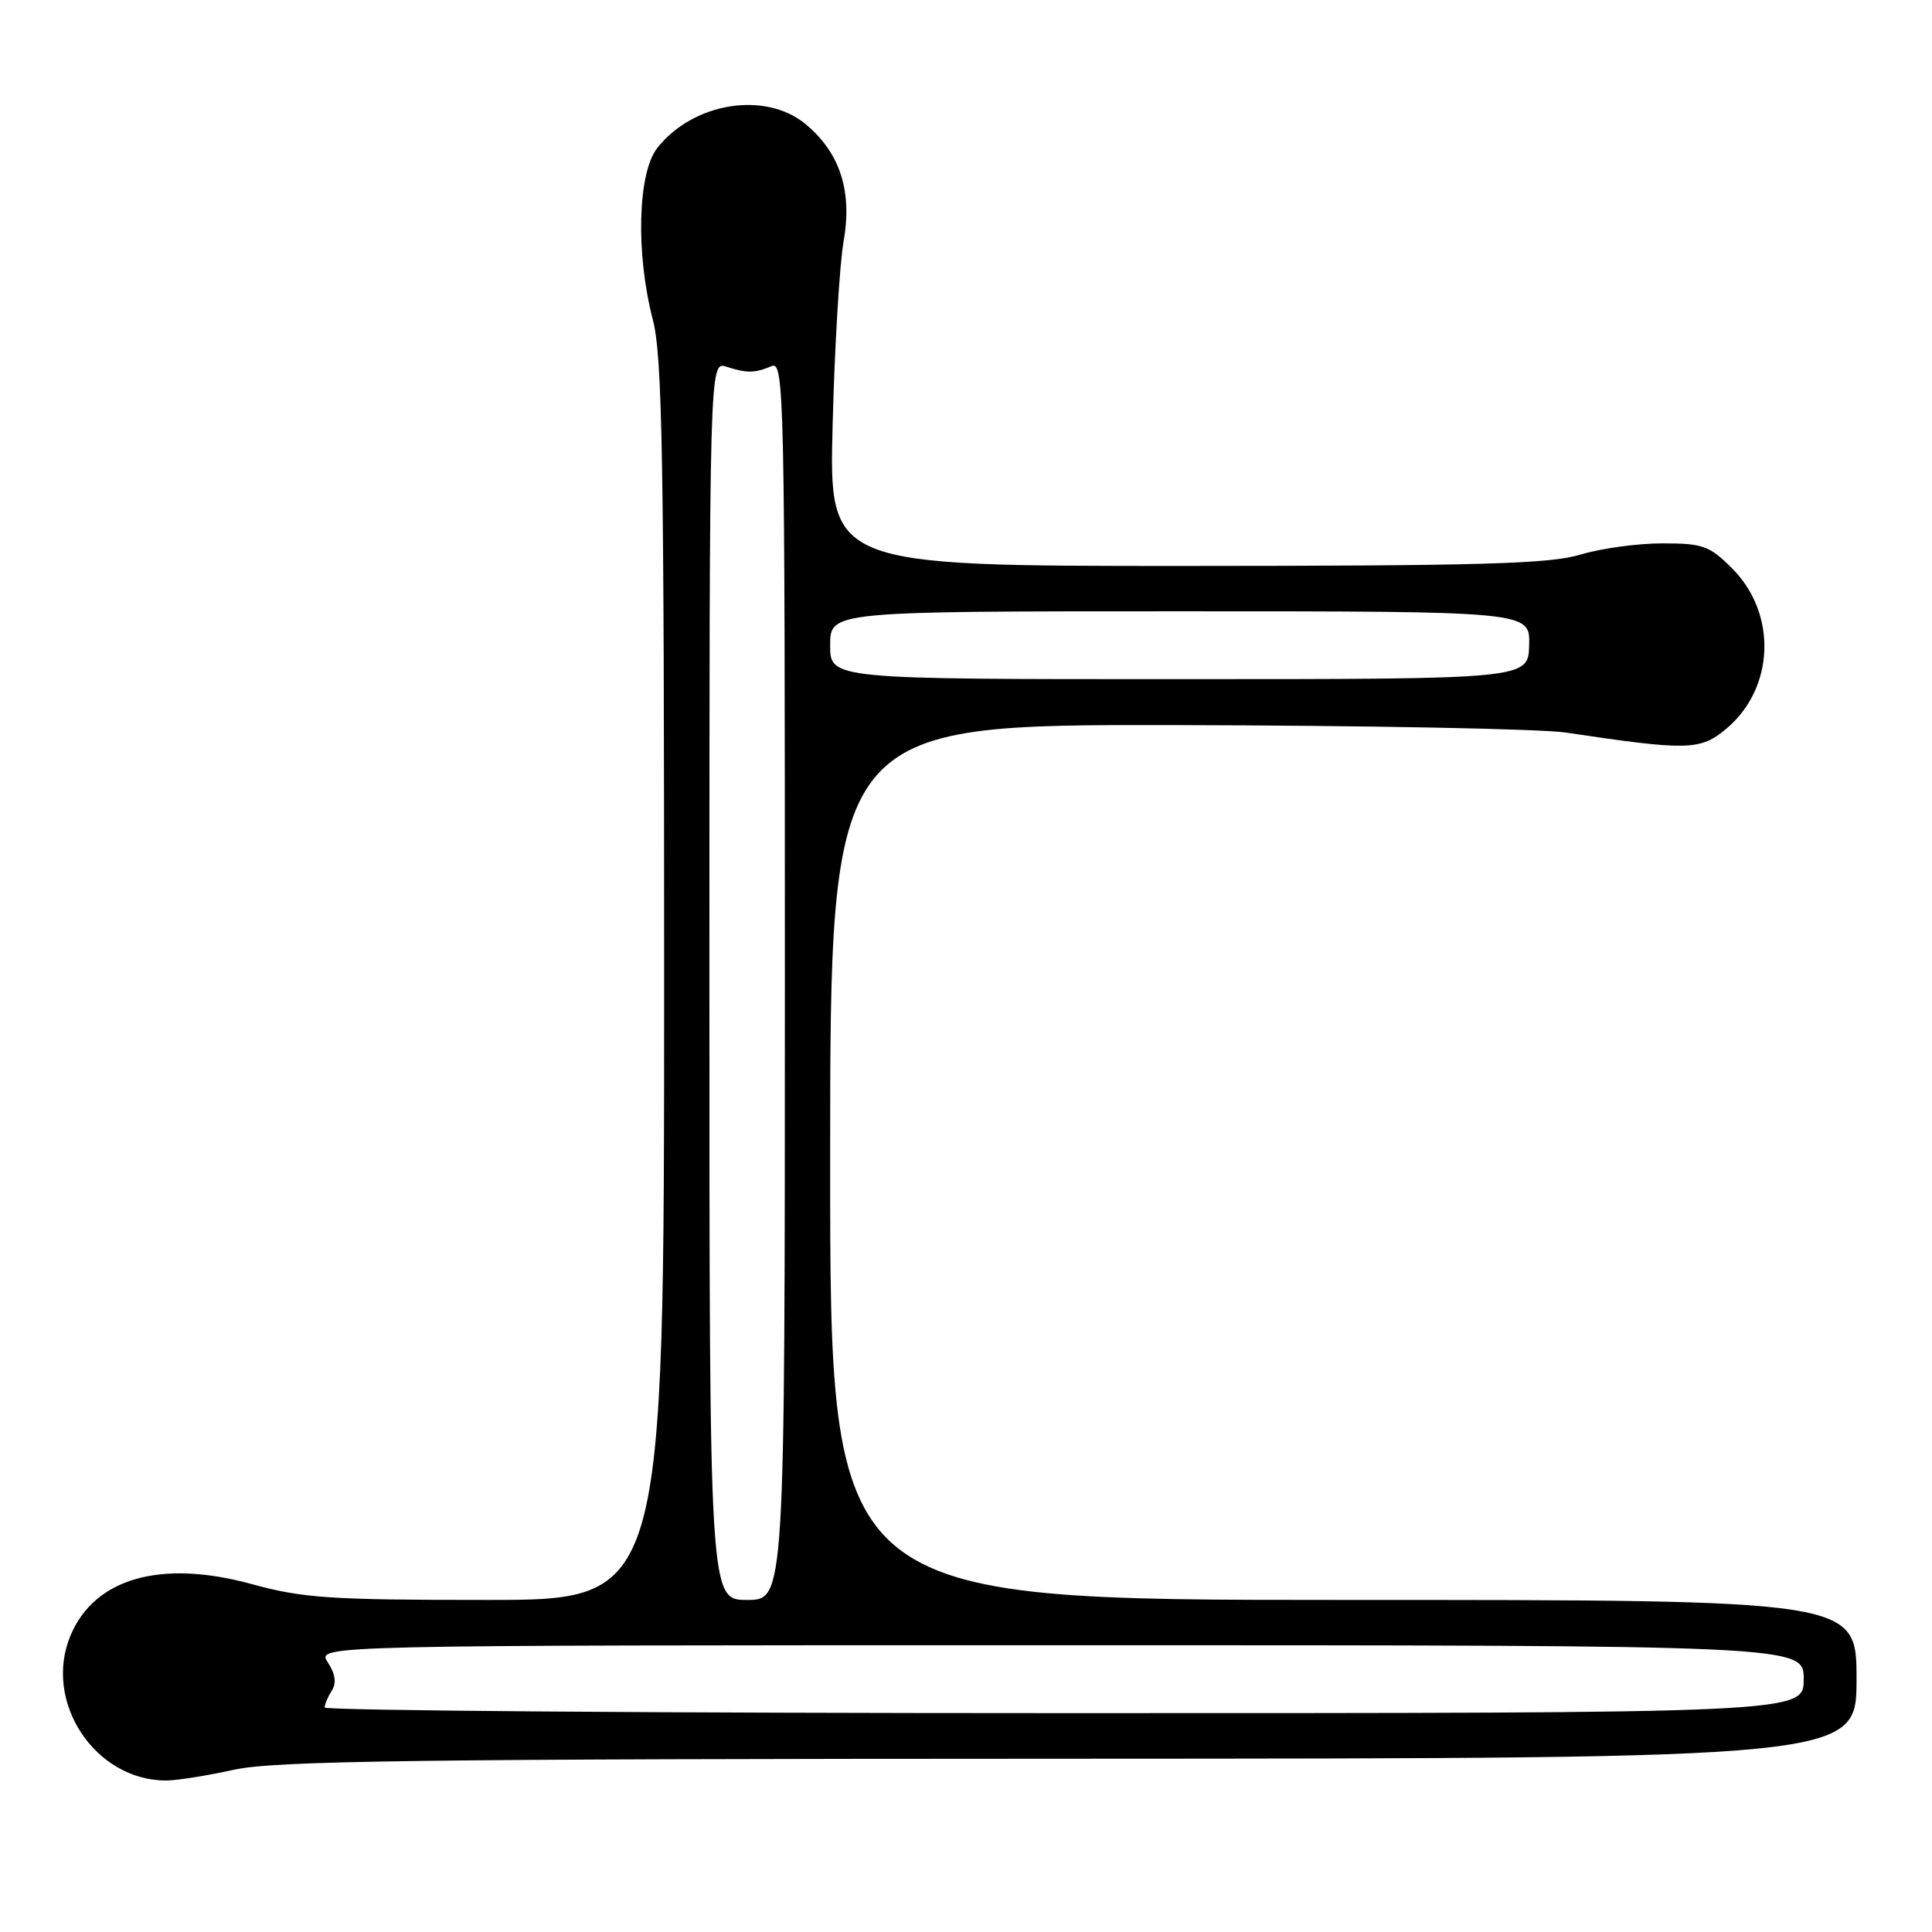 <?xml version="1.0" encoding="UTF-8" standalone="no"?>
<!DOCTYPE svg PUBLIC "-//W3C//DTD SVG 1.1//EN" "http://www.w3.org/Graphics/SVG/1.1/DTD/svg11.dtd" >
<svg xmlns="http://www.w3.org/2000/svg" xmlns:xlink="http://www.w3.org/1999/xlink" version="1.1" viewBox="0 0 256 256">
 <g >
 <path fill="currentColor"
d=" M 31.00 234.50 C 36.40 233.31 55.15 233.06 141.75 233.04 C 246.00 233.00 246.00 233.00 246.00 222.50 C 246.00 212.00 246.00 212.00 178.00 212.00 C 110.00 212.00 110.00 212.00 110.00 154.00 C 110.00 96.00 110.00 96.00 155.75 96.08 C 180.91 96.13 204.20 96.57 207.50 97.07 C 223.69 99.49 225.31 99.45 228.76 96.55 C 235.15 91.17 235.51 81.31 229.52 75.32 C 226.50 72.30 225.65 72.00 220.26 72.00 C 216.99 72.00 212.11 72.67 209.41 73.49 C 205.36 74.72 196.20 74.98 157.17 74.99 C 109.84 75.00 109.84 75.00 110.33 56.25 C 110.59 45.94 111.25 35.02 111.78 32.00 C 112.95 25.34 111.33 20.30 106.81 16.50 C 101.49 12.02 91.87 13.54 87.09 19.61 C 84.50 22.91 84.22 33.58 86.50 42.34 C 87.77 47.23 88.00 60.43 88.00 130.05 C 88.00 212.00 88.00 212.00 64.51 212.00 C 43.76 212.00 40.13 211.76 33.39 209.91 C 21.34 206.60 12.53 209.10 9.34 216.72 C 5.68 225.48 12.56 235.91 22.00 235.93 C 23.38 235.93 27.42 235.29 31.00 234.50 Z  M 43.02 226.25 C 43.02 225.84 43.45 224.83 43.97 224.01 C 44.61 223.01 44.43 221.78 43.43 220.26 C 41.95 218.00 41.95 218.00 140.48 218.00 C 239.00 218.00 239.00 218.00 239.00 222.50 C 239.00 227.00 239.00 227.00 141.00 227.00 C 87.10 227.00 43.01 226.66 43.02 226.25 Z  M 94.00 129.93 C 94.00 47.87 94.00 47.87 96.25 48.59 C 98.98 49.47 99.98 49.46 102.25 48.51 C 103.91 47.82 104.00 52.09 104.00 129.89 C 104.00 212.00 104.00 212.00 99.00 212.00 C 94.00 212.00 94.00 212.00 94.00 129.93 Z  M 110.00 85.50 C 110.00 81.00 110.00 81.00 156.37 81.00 C 202.75 81.00 202.75 81.00 202.62 85.49 C 202.50 89.99 202.50 89.99 156.25 89.99 C 110.00 90.00 110.00 90.00 110.00 85.50 Z "/>
</g>
</svg>